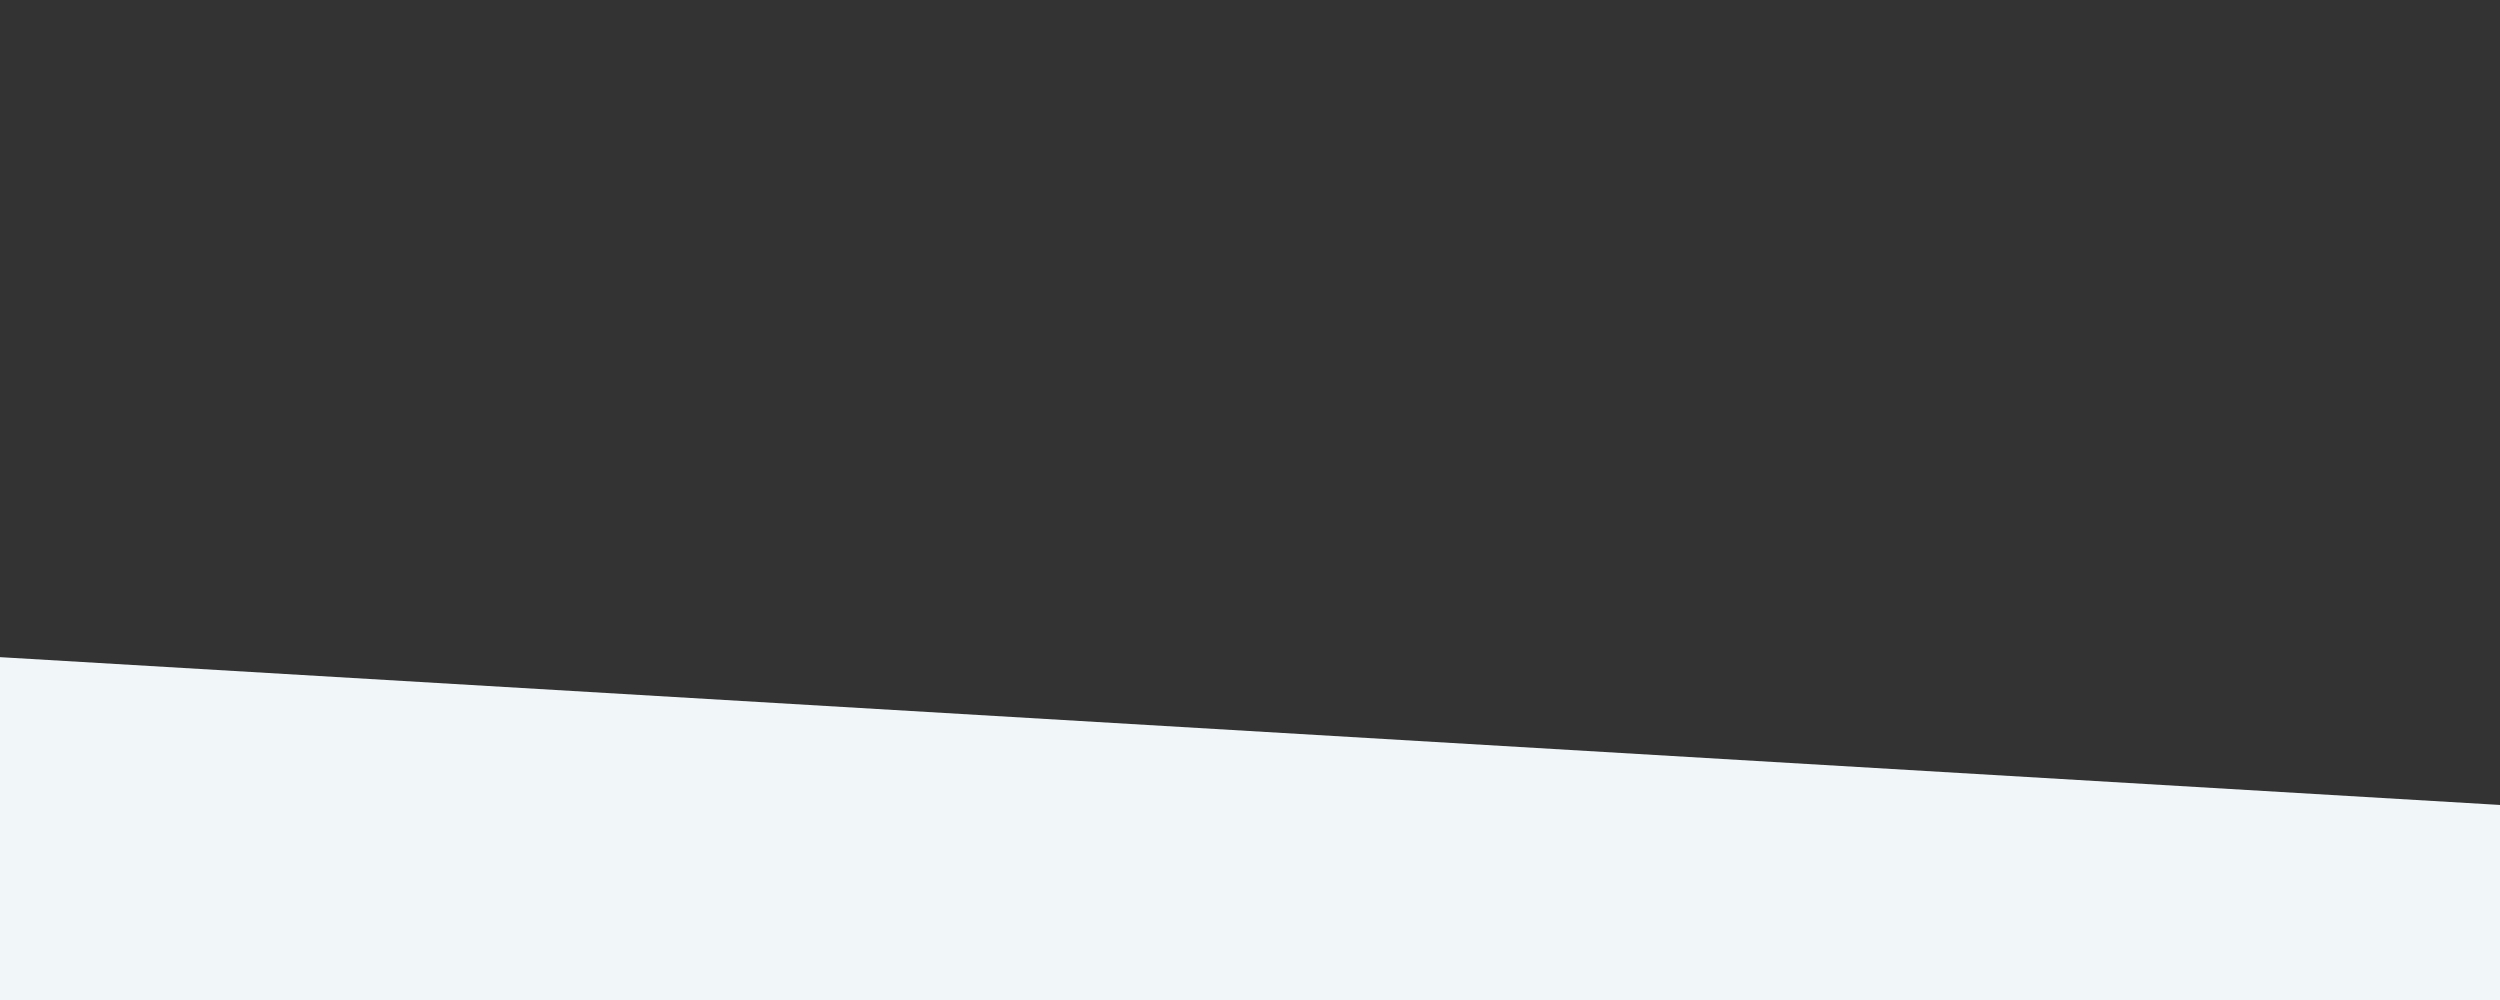<?xml version="1.0" encoding="UTF-8" standalone="no"?>
<!DOCTYPE svg PUBLIC "-//W3C//DTD SVG 1.1//EN" "http://www.w3.org/Graphics/SVG/1.1/DTD/svg11.dtd">
<svg version="1.1" xmlns="http://www.w3.org/2000/svg" xmlns:xlink="http://www.w3.org/1999/xlink" preserveAspectRatio="xMidYMid meet" viewBox="0 0 100 40" width="100" height="40"><rect x="0" y="0" width="100" height="40" fill="#333333" stroke="none"/><defs><path d="M0 202.98L683.31 266.6L0 266.6L0 202.98Z" id="a437y7boA"></path><path d="M-0.61 26.25L231.96 40L-0.61 40L-0.61 26.25Z" id="a76IhRGNI"></path></defs><g><g><g><use xlink:href="#a437y7boA" opacity="1" fill="#f1f6f9" fill-opacity="1"></use><g><use xlink:href="#a437y7boA" opacity="1" fill-opacity="0" stroke="#f1f6f9" stroke-width="1" stroke-opacity="1"></use></g></g><g><use xlink:href="#a76IhRGNI" opacity="1" fill="#f1f6f9" fill-opacity="1"></use></g></g></g></svg>